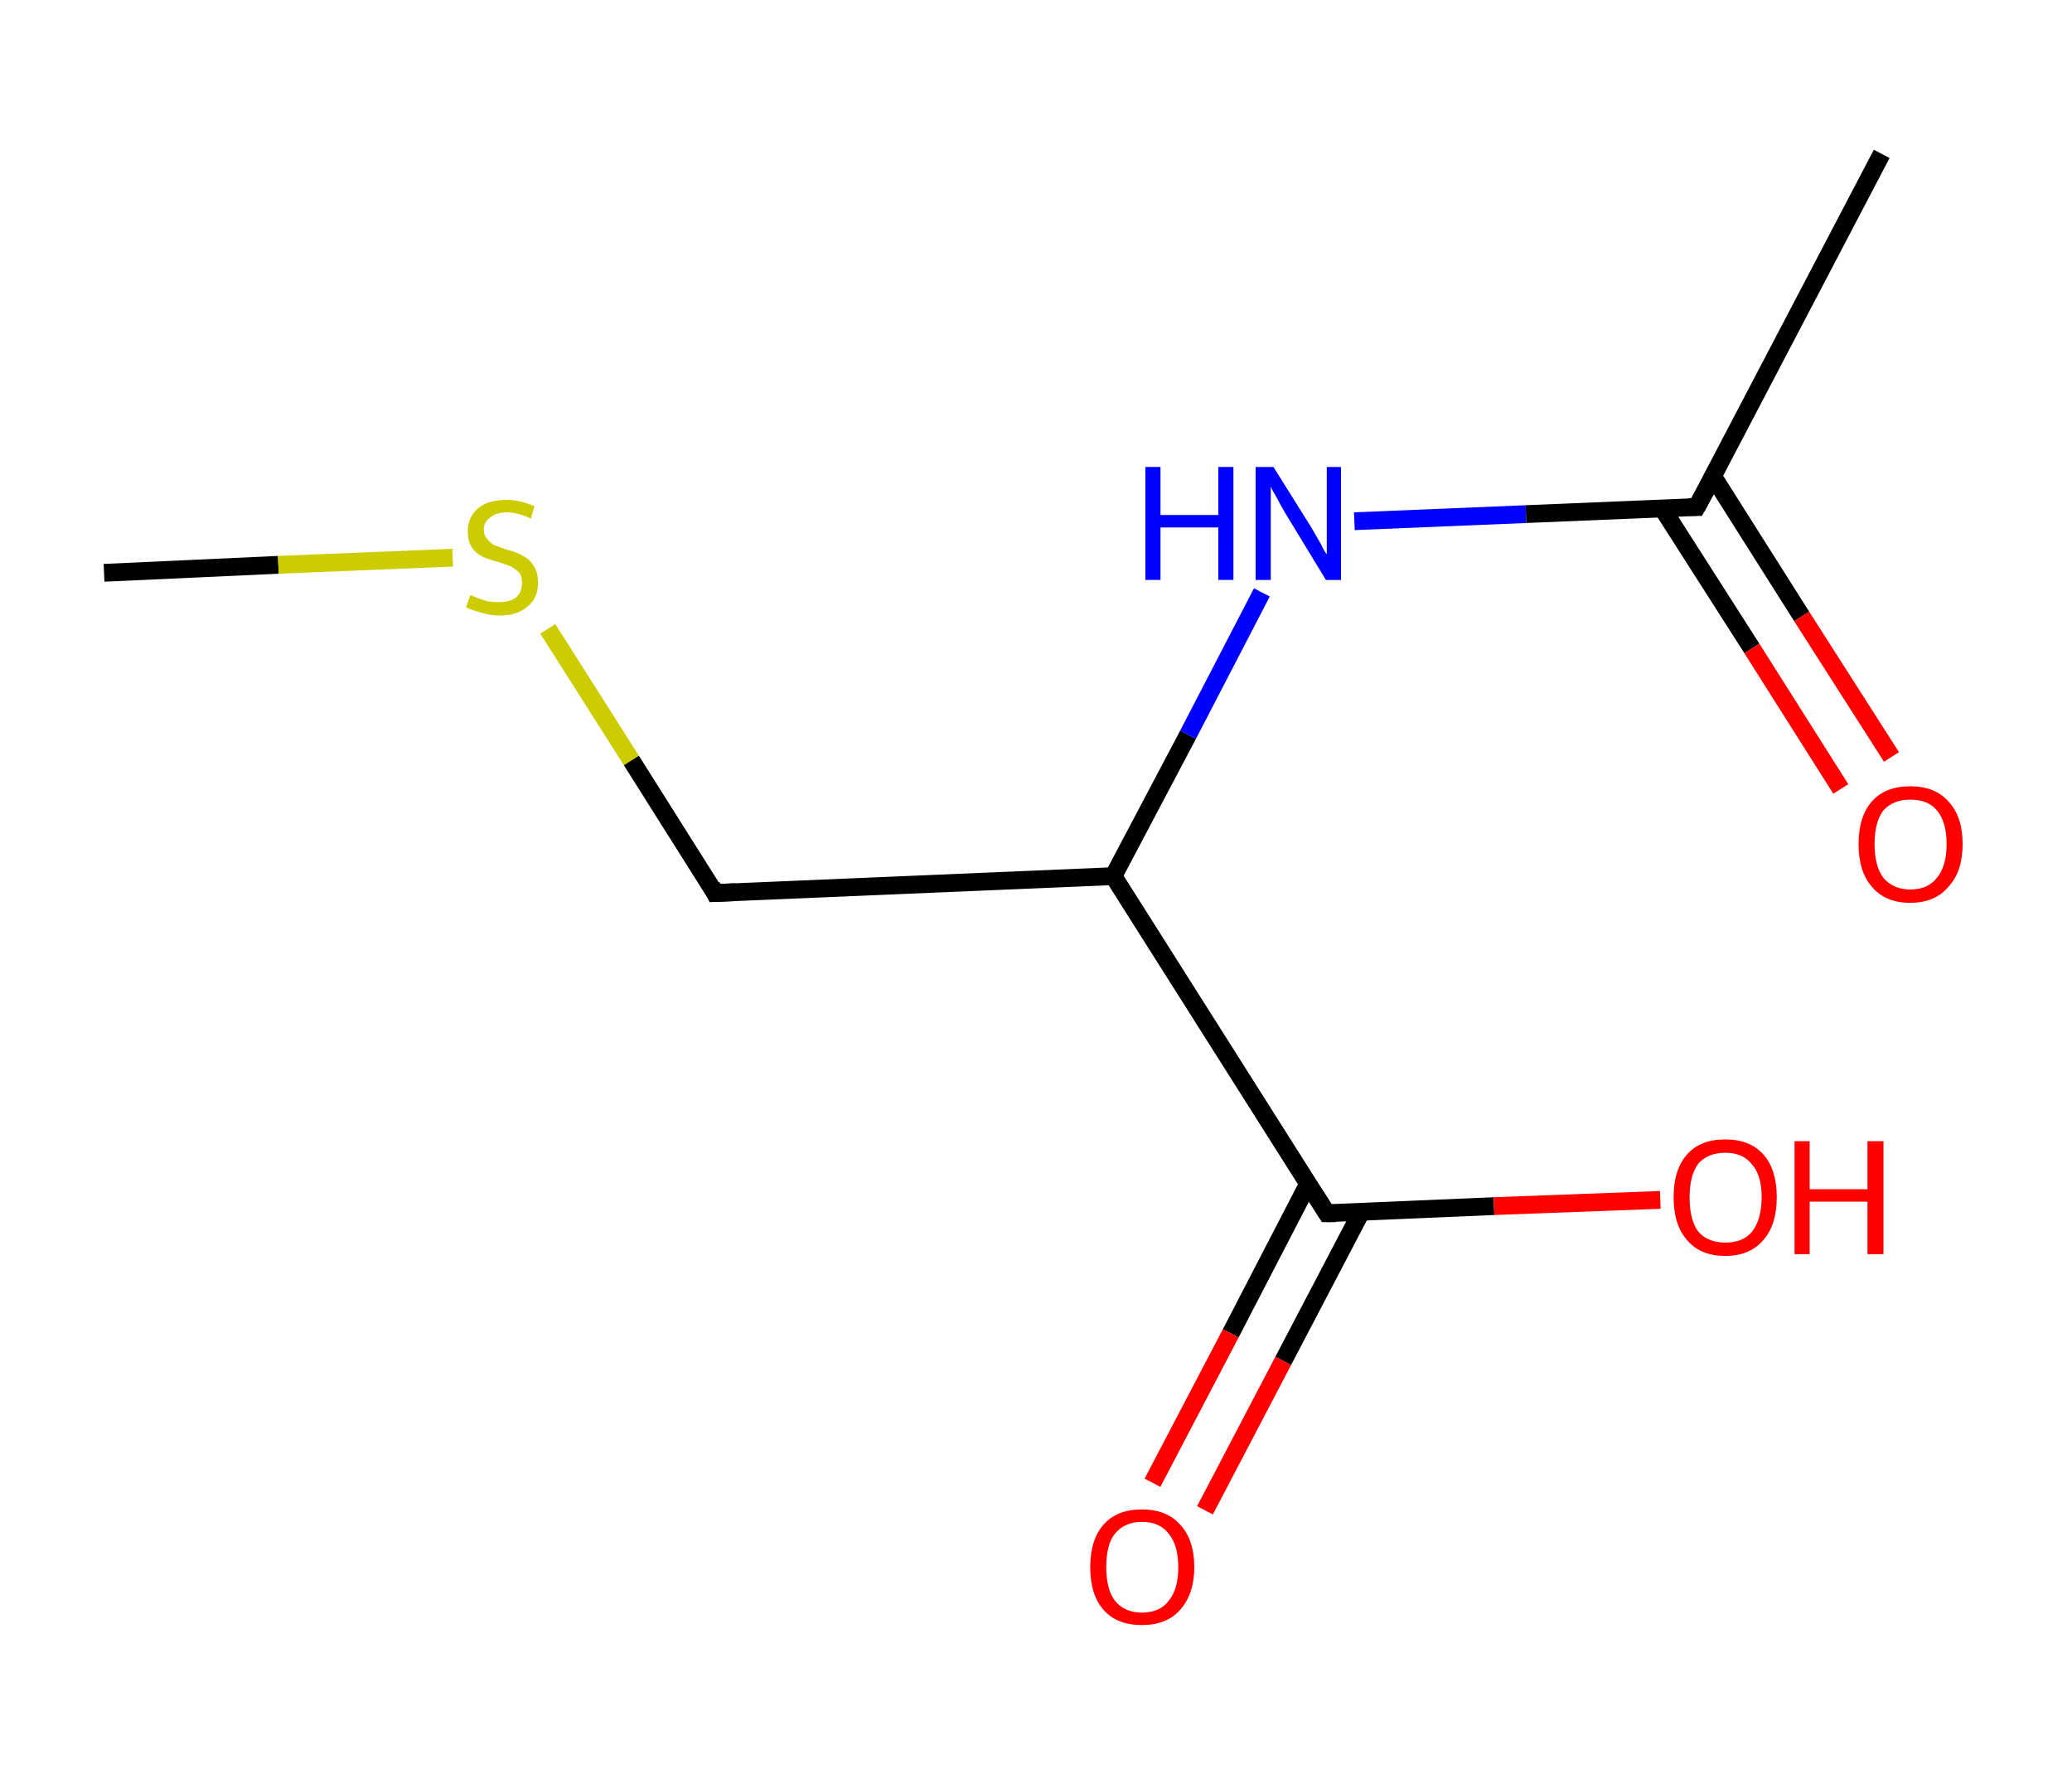<?xml version='1.0' encoding='ASCII' standalone='yes'?>
<svg xmlns="http://www.w3.org/2000/svg" xmlns:rdkit="http://www.rdkit.org/xml" xmlns:xlink="http://www.w3.org/1999/xlink" version="1.1" baseProfile="full" xml:space="preserve" width="233px" height="200px" viewBox="0 0 233 200">
<!-- END OF HEADER -->
<rect style="opacity:1.0;fill:#FFFFFF;stroke:none" width="233.0" height="200.0" x="0.0" y="0.0"> </rect>
<path class="bond-0 atom-0 atom-1" d="M 11.7,64.4 L 31.3,63.5" style="fill:none;fill-rule:evenodd;stroke:#000000;stroke-width:2.0px;stroke-linecap:butt;stroke-linejoin:miter;stroke-opacity:1"/>
<path class="bond-0 atom-0 atom-1" d="M 31.3,63.5 L 50.9,62.7" style="fill:none;fill-rule:evenodd;stroke:#CCCC00;stroke-width:2.0px;stroke-linecap:butt;stroke-linejoin:miter;stroke-opacity:1"/>
<path class="bond-1 atom-1 atom-2" d="M 61.6,70.7 L 71.0,85.5" style="fill:none;fill-rule:evenodd;stroke:#CCCC00;stroke-width:2.0px;stroke-linecap:butt;stroke-linejoin:miter;stroke-opacity:1"/>
<path class="bond-1 atom-1 atom-2" d="M 71.0,85.5 L 80.4,100.4" style="fill:none;fill-rule:evenodd;stroke:#000000;stroke-width:2.0px;stroke-linecap:butt;stroke-linejoin:miter;stroke-opacity:1"/>
<path class="bond-2 atom-2 atom-3" d="M 80.4,100.4 L 125.2,98.5" style="fill:none;fill-rule:evenodd;stroke:#000000;stroke-width:2.0px;stroke-linecap:butt;stroke-linejoin:miter;stroke-opacity:1"/>
<path class="bond-3 atom-3 atom-4" d="M 125.2,98.5 L 133.6,82.6" style="fill:none;fill-rule:evenodd;stroke:#000000;stroke-width:2.0px;stroke-linecap:butt;stroke-linejoin:miter;stroke-opacity:1"/>
<path class="bond-3 atom-3 atom-4" d="M 133.6,82.6 L 141.9,66.6" style="fill:none;fill-rule:evenodd;stroke:#0000FF;stroke-width:2.0px;stroke-linecap:butt;stroke-linejoin:miter;stroke-opacity:1"/>
<path class="bond-4 atom-4 atom-5" d="M 152.3,58.6 L 171.6,57.8" style="fill:none;fill-rule:evenodd;stroke:#0000FF;stroke-width:2.0px;stroke-linecap:butt;stroke-linejoin:miter;stroke-opacity:1"/>
<path class="bond-4 atom-4 atom-5" d="M 171.6,57.8 L 190.8,57.0" style="fill:none;fill-rule:evenodd;stroke:#000000;stroke-width:2.0px;stroke-linecap:butt;stroke-linejoin:miter;stroke-opacity:1"/>
<path class="bond-5 atom-5 atom-6" d="M 190.8,57.0 L 211.6,17.3" style="fill:none;fill-rule:evenodd;stroke:#000000;stroke-width:2.0px;stroke-linecap:butt;stroke-linejoin:miter;stroke-opacity:1"/>
<path class="bond-6 atom-5 atom-7" d="M 186.9,57.1 L 197.0,72.9" style="fill:none;fill-rule:evenodd;stroke:#000000;stroke-width:2.0px;stroke-linecap:butt;stroke-linejoin:miter;stroke-opacity:1"/>
<path class="bond-6 atom-5 atom-7" d="M 197.0,72.9 L 207.0,88.7" style="fill:none;fill-rule:evenodd;stroke:#FF0000;stroke-width:2.0px;stroke-linecap:butt;stroke-linejoin:miter;stroke-opacity:1"/>
<path class="bond-6 atom-5 atom-7" d="M 192.6,53.5 L 202.6,69.3" style="fill:none;fill-rule:evenodd;stroke:#000000;stroke-width:2.0px;stroke-linecap:butt;stroke-linejoin:miter;stroke-opacity:1"/>
<path class="bond-6 atom-5 atom-7" d="M 202.6,69.3 L 212.7,85.1" style="fill:none;fill-rule:evenodd;stroke:#FF0000;stroke-width:2.0px;stroke-linecap:butt;stroke-linejoin:miter;stroke-opacity:1"/>
<path class="bond-7 atom-3 atom-8" d="M 125.2,98.5 L 149.2,136.4" style="fill:none;fill-rule:evenodd;stroke:#000000;stroke-width:2.0px;stroke-linecap:butt;stroke-linejoin:miter;stroke-opacity:1"/>
<path class="bond-8 atom-8 atom-9" d="M 147.1,133.1 L 138.4,149.9" style="fill:none;fill-rule:evenodd;stroke:#000000;stroke-width:2.0px;stroke-linecap:butt;stroke-linejoin:miter;stroke-opacity:1"/>
<path class="bond-8 atom-8 atom-9" d="M 138.4,149.9 L 129.6,166.7" style="fill:none;fill-rule:evenodd;stroke:#FF0000;stroke-width:2.0px;stroke-linecap:butt;stroke-linejoin:miter;stroke-opacity:1"/>
<path class="bond-8 atom-8 atom-9" d="M 153.1,136.2 L 144.3,153.0" style="fill:none;fill-rule:evenodd;stroke:#000000;stroke-width:2.0px;stroke-linecap:butt;stroke-linejoin:miter;stroke-opacity:1"/>
<path class="bond-8 atom-8 atom-9" d="M 144.3,153.0 L 135.5,169.8" style="fill:none;fill-rule:evenodd;stroke:#FF0000;stroke-width:2.0px;stroke-linecap:butt;stroke-linejoin:miter;stroke-opacity:1"/>
<path class="bond-9 atom-8 atom-10" d="M 149.2,136.4 L 168.0,135.6" style="fill:none;fill-rule:evenodd;stroke:#000000;stroke-width:2.0px;stroke-linecap:butt;stroke-linejoin:miter;stroke-opacity:1"/>
<path class="bond-9 atom-8 atom-10" d="M 168.0,135.6 L 186.7,134.9" style="fill:none;fill-rule:evenodd;stroke:#FF0000;stroke-width:2.0px;stroke-linecap:butt;stroke-linejoin:miter;stroke-opacity:1"/>
<path d="M 80.0,99.6 L 80.4,100.4 L 82.7,100.3" style="fill:none;stroke:#000000;stroke-width:2.0px;stroke-linecap:butt;stroke-linejoin:miter;stroke-opacity:1;"/>
<path d="M 189.9,57.0 L 190.8,57.0 L 191.9,55.0" style="fill:none;stroke:#000000;stroke-width:2.0px;stroke-linecap:butt;stroke-linejoin:miter;stroke-opacity:1;"/>
<path d="M 148.0,134.5 L 149.2,136.4 L 150.2,136.4" style="fill:none;stroke:#000000;stroke-width:2.0px;stroke-linecap:butt;stroke-linejoin:miter;stroke-opacity:1;"/>
<path class="atom-1" d="M 52.9 66.9 Q 53.0 66.9, 53.6 67.2 Q 54.2 67.4, 54.8 67.6 Q 55.5 67.7, 56.1 67.7 Q 57.3 67.7, 58.0 67.2 Q 58.7 66.6, 58.7 65.5 Q 58.7 64.8, 58.4 64.4 Q 58.0 64.0, 57.5 63.7 Q 57.0 63.5, 56.1 63.2 Q 54.9 62.9, 54.3 62.6 Q 53.6 62.3, 53.1 61.6 Q 52.6 60.9, 52.6 59.7 Q 52.6 58.2, 53.7 57.2 Q 54.8 56.2, 57.0 56.2 Q 58.4 56.2, 60.1 56.9 L 59.7 58.3 Q 58.2 57.6, 57.0 57.6 Q 55.8 57.6, 55.1 58.2 Q 54.4 58.7, 54.4 59.5 Q 54.4 60.2, 54.8 60.6 Q 55.1 61.0, 55.6 61.3 Q 56.2 61.5, 57.0 61.8 Q 58.2 62.1, 58.8 62.5 Q 59.5 62.8, 60.0 63.6 Q 60.5 64.3, 60.5 65.5 Q 60.5 67.3, 59.3 68.2 Q 58.2 69.2, 56.2 69.2 Q 55.1 69.2, 54.2 68.9 Q 53.4 68.7, 52.4 68.3 L 52.9 66.9 " fill="#CCCC00"/>
<path class="atom-4" d="M 128.8 52.5 L 130.5 52.5 L 130.5 57.9 L 137.0 57.9 L 137.0 52.5 L 138.7 52.5 L 138.7 65.2 L 137.0 65.2 L 137.0 59.3 L 130.5 59.3 L 130.5 65.2 L 128.8 65.2 L 128.8 52.5 " fill="#0000FF"/>
<path class="atom-4" d="M 143.2 52.5 L 147.4 59.2 Q 147.8 59.9, 148.5 61.1 Q 149.1 62.3, 149.2 62.3 L 149.2 52.5 L 150.8 52.5 L 150.8 65.2 L 149.1 65.2 L 144.6 57.8 Q 144.1 57.0, 143.6 56.0 Q 143.0 55.0, 142.9 54.7 L 142.9 65.2 L 141.2 65.2 L 141.2 52.5 L 143.2 52.5 " fill="#0000FF"/>
<path class="atom-7" d="M 209.0 94.9 Q 209.0 91.8, 210.5 90.1 Q 212.0 88.4, 214.8 88.4 Q 217.6 88.4, 219.1 90.1 Q 220.7 91.8, 220.7 94.9 Q 220.7 98.0, 219.1 99.7 Q 217.6 101.5, 214.8 101.5 Q 212.0 101.5, 210.5 99.7 Q 209.0 98.0, 209.0 94.9 M 214.8 100.0 Q 216.8 100.0, 217.8 98.7 Q 218.9 97.4, 218.9 94.9 Q 218.9 92.4, 217.8 91.1 Q 216.8 89.9, 214.8 89.9 Q 212.9 89.9, 211.8 91.1 Q 210.8 92.4, 210.8 94.9 Q 210.8 97.4, 211.8 98.7 Q 212.9 100.0, 214.8 100.0 " fill="#FF0000"/>
<path class="atom-9" d="M 122.6 176.2 Q 122.6 173.1, 124.1 171.4 Q 125.6 169.7, 128.4 169.7 Q 131.2 169.7, 132.7 171.4 Q 134.3 173.1, 134.3 176.2 Q 134.3 179.2, 132.7 181.0 Q 131.2 182.7, 128.4 182.7 Q 125.6 182.7, 124.1 181.0 Q 122.6 179.3, 122.6 176.2 M 128.4 181.3 Q 130.4 181.3, 131.4 180.0 Q 132.5 178.7, 132.5 176.2 Q 132.5 173.7, 131.4 172.4 Q 130.4 171.1, 128.4 171.1 Q 126.5 171.1, 125.4 172.4 Q 124.4 173.6, 124.4 176.2 Q 124.4 178.7, 125.4 180.0 Q 126.5 181.3, 128.4 181.3 " fill="#FF0000"/>
<path class="atom-10" d="M 188.2 134.6 Q 188.2 131.5, 189.7 129.8 Q 191.2 128.1, 194.0 128.1 Q 196.8 128.1, 198.3 129.8 Q 199.8 131.5, 199.8 134.6 Q 199.8 137.7, 198.3 139.4 Q 196.8 141.2, 194.0 141.2 Q 191.2 141.2, 189.7 139.4 Q 188.2 137.7, 188.2 134.6 M 194.0 139.7 Q 196.0 139.7, 197.0 138.5 Q 198.1 137.1, 198.1 134.6 Q 198.1 132.1, 197.0 130.9 Q 196.0 129.6, 194.0 129.6 Q 192.1 129.6, 191.0 130.8 Q 190.0 132.1, 190.0 134.6 Q 190.0 137.2, 191.0 138.5 Q 192.1 139.7, 194.0 139.7 " fill="#FF0000"/>
<path class="atom-10" d="M 201.8 128.3 L 203.5 128.3 L 203.5 133.7 L 210.0 133.7 L 210.0 128.3 L 211.8 128.3 L 211.8 141.0 L 210.0 141.0 L 210.0 135.1 L 203.5 135.1 L 203.5 141.0 L 201.8 141.0 L 201.8 128.3 " fill="#FF0000"/>
</svg>
